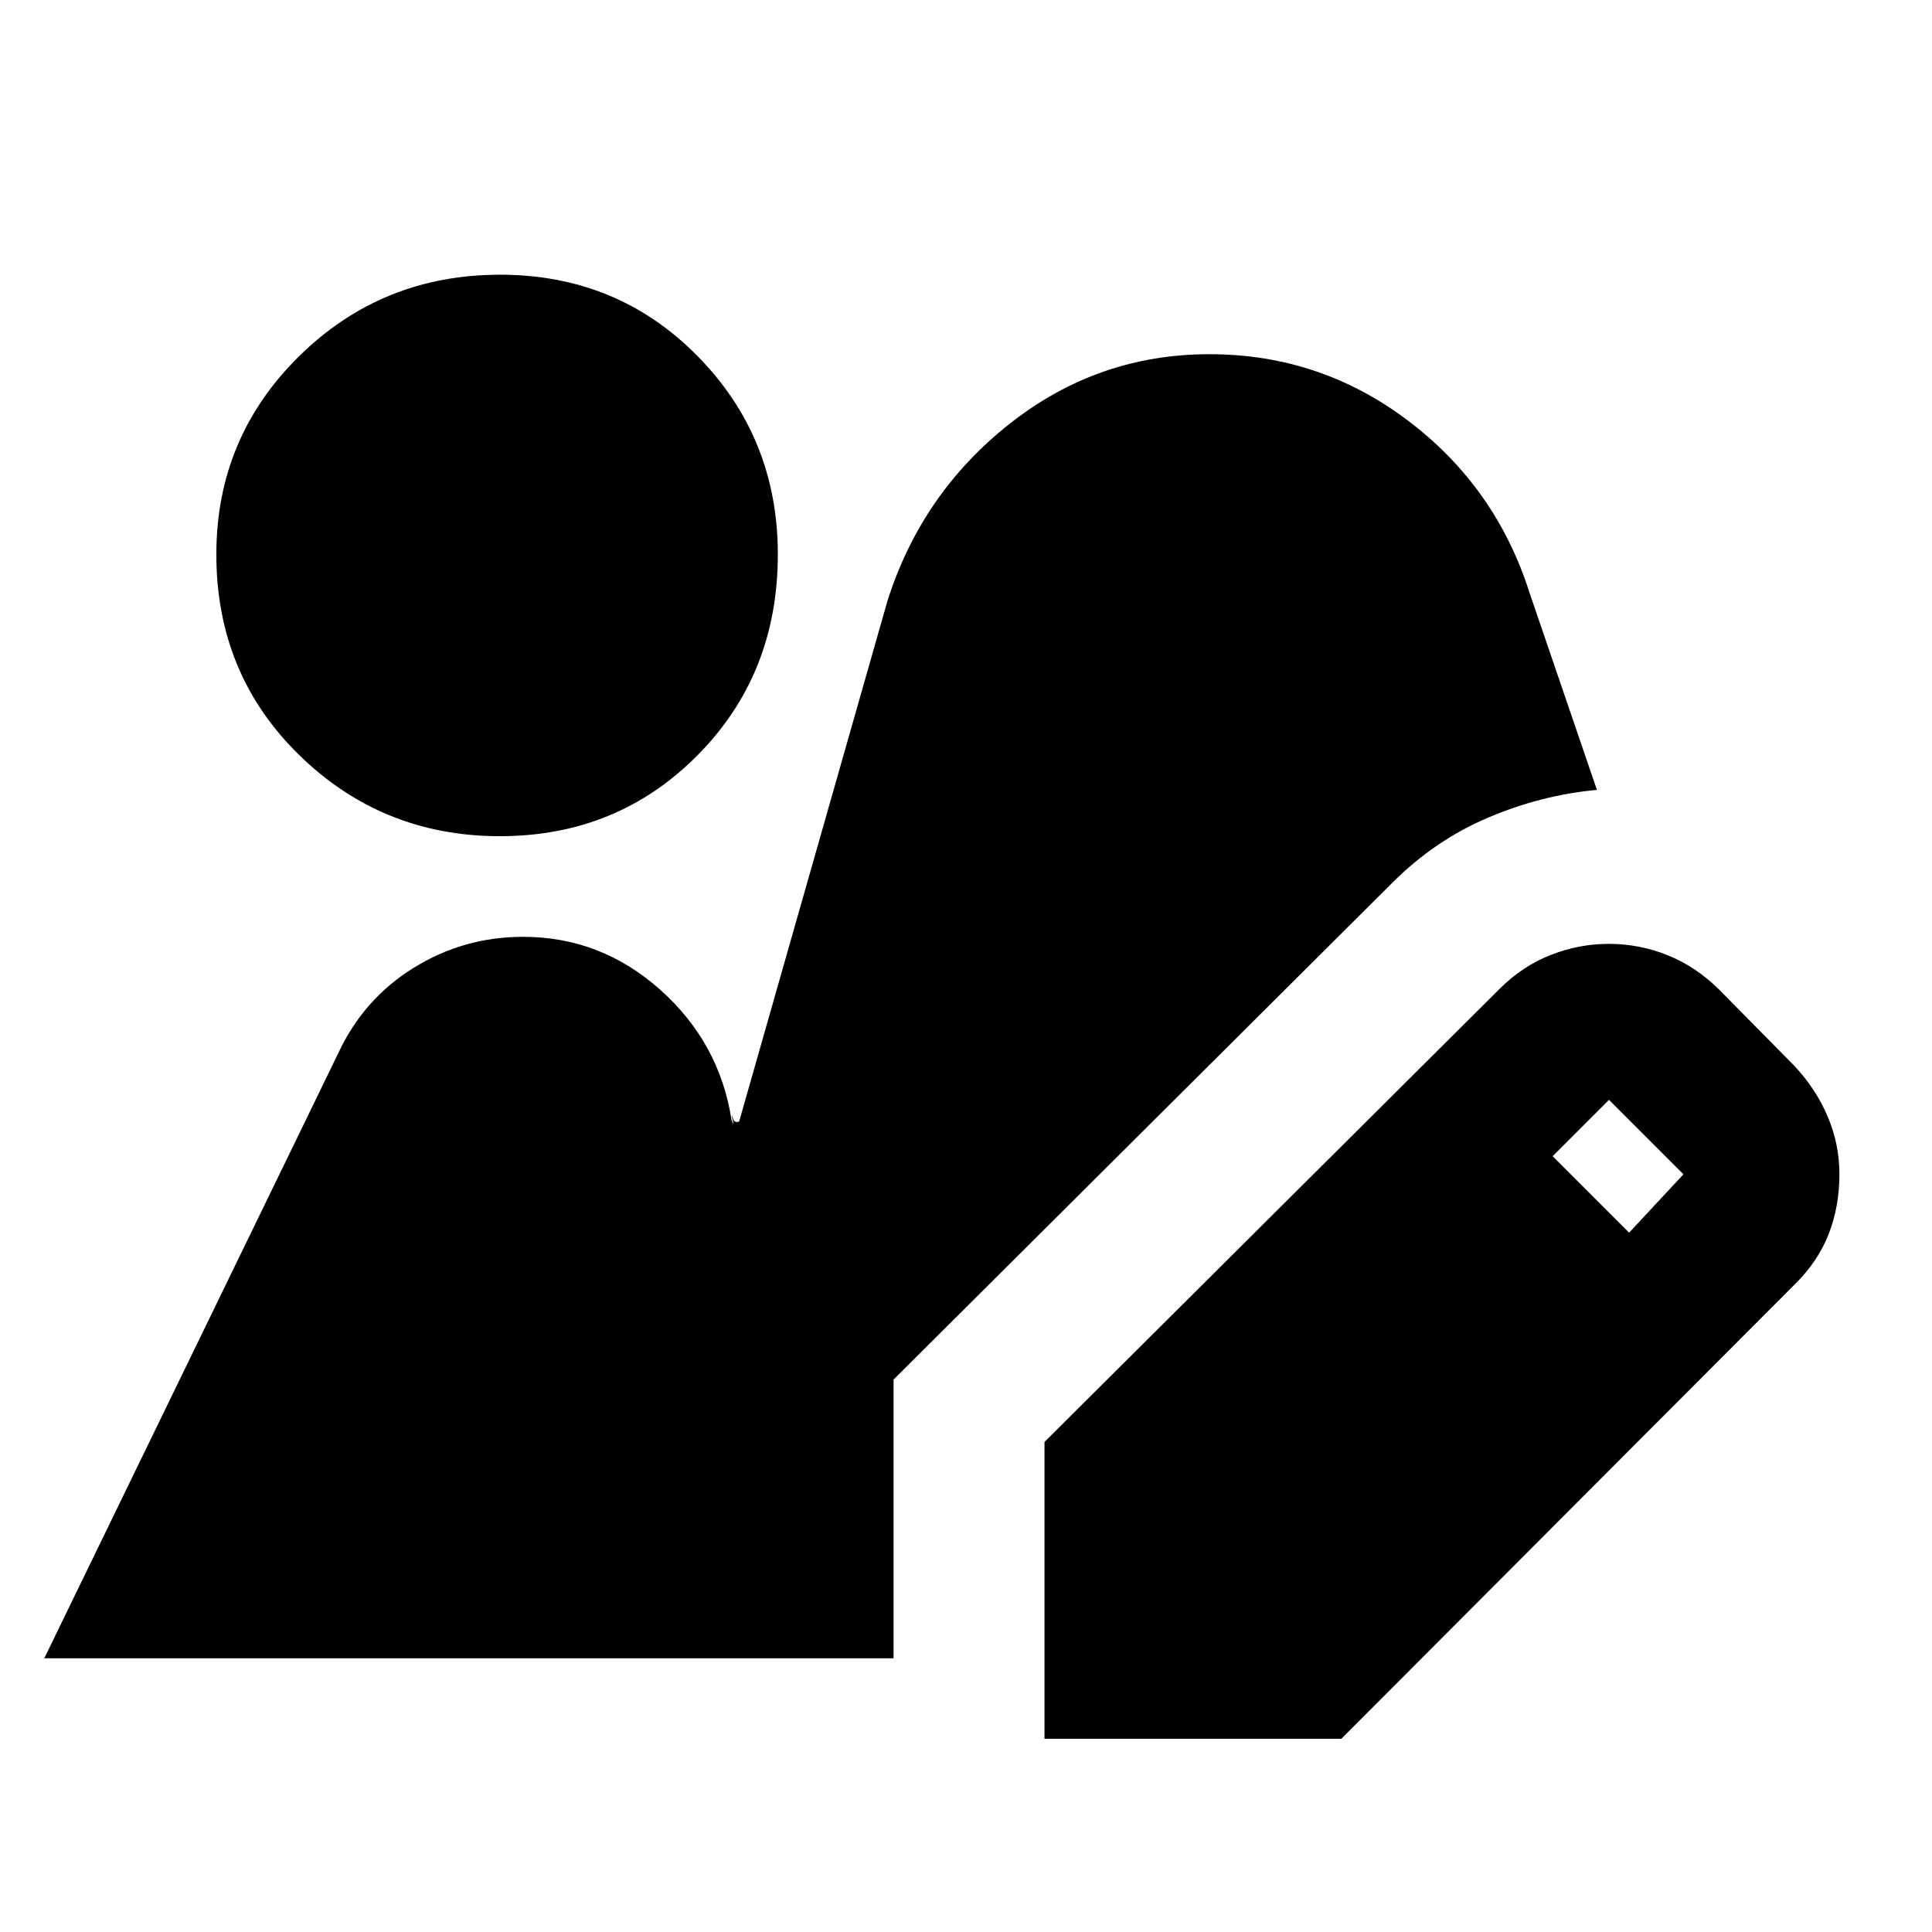 <svg xmlns="http://www.w3.org/2000/svg" height="24" viewBox="0 -960 960 960" width="24"><path d="M519-96v-147.5l226-225q11.5-11.5 25.59-17t28.68-5.5q15.55 0 29.64 5.75T854.5-468l37 37.5q10.76 11.42 16.63 25.21Q914-391.5 914-376.5q0 16-5.38 29.78-5.38 13.78-17.12 25.22L666.5-96H519Zm290.5-251.5 27-29-37-37-28 28 38 38Zm-561.12-197q-58.38 0-99.63-40.25Q107.5-625 107.5-684.5q0-58 41.13-98.5 41.12-40.5 99.87-40.5 58.33 0 98.17 40.5 39.83 40.5 39.83 98.5 0 59.5-39.87 99.75t-98.25 40.25ZM22-136l146-300.5q12.5-27 37.4-42.5t54.53-15.5q38.57 0 68.07 26.25 29.5 26.25 35.5 64.75 1.5 4 .5-.25t.5.25q.38 1 1.69 1t1.31-1l73.5-258q17-53.5 60.78-88Q545.55-784 601-784q55 0 98.66 33.03 43.67 33.03 60.34 85.47l33.5 98q-27.5 2.5-54 13.75T692-521.5l-248 247V-136H22Z"/></svg>